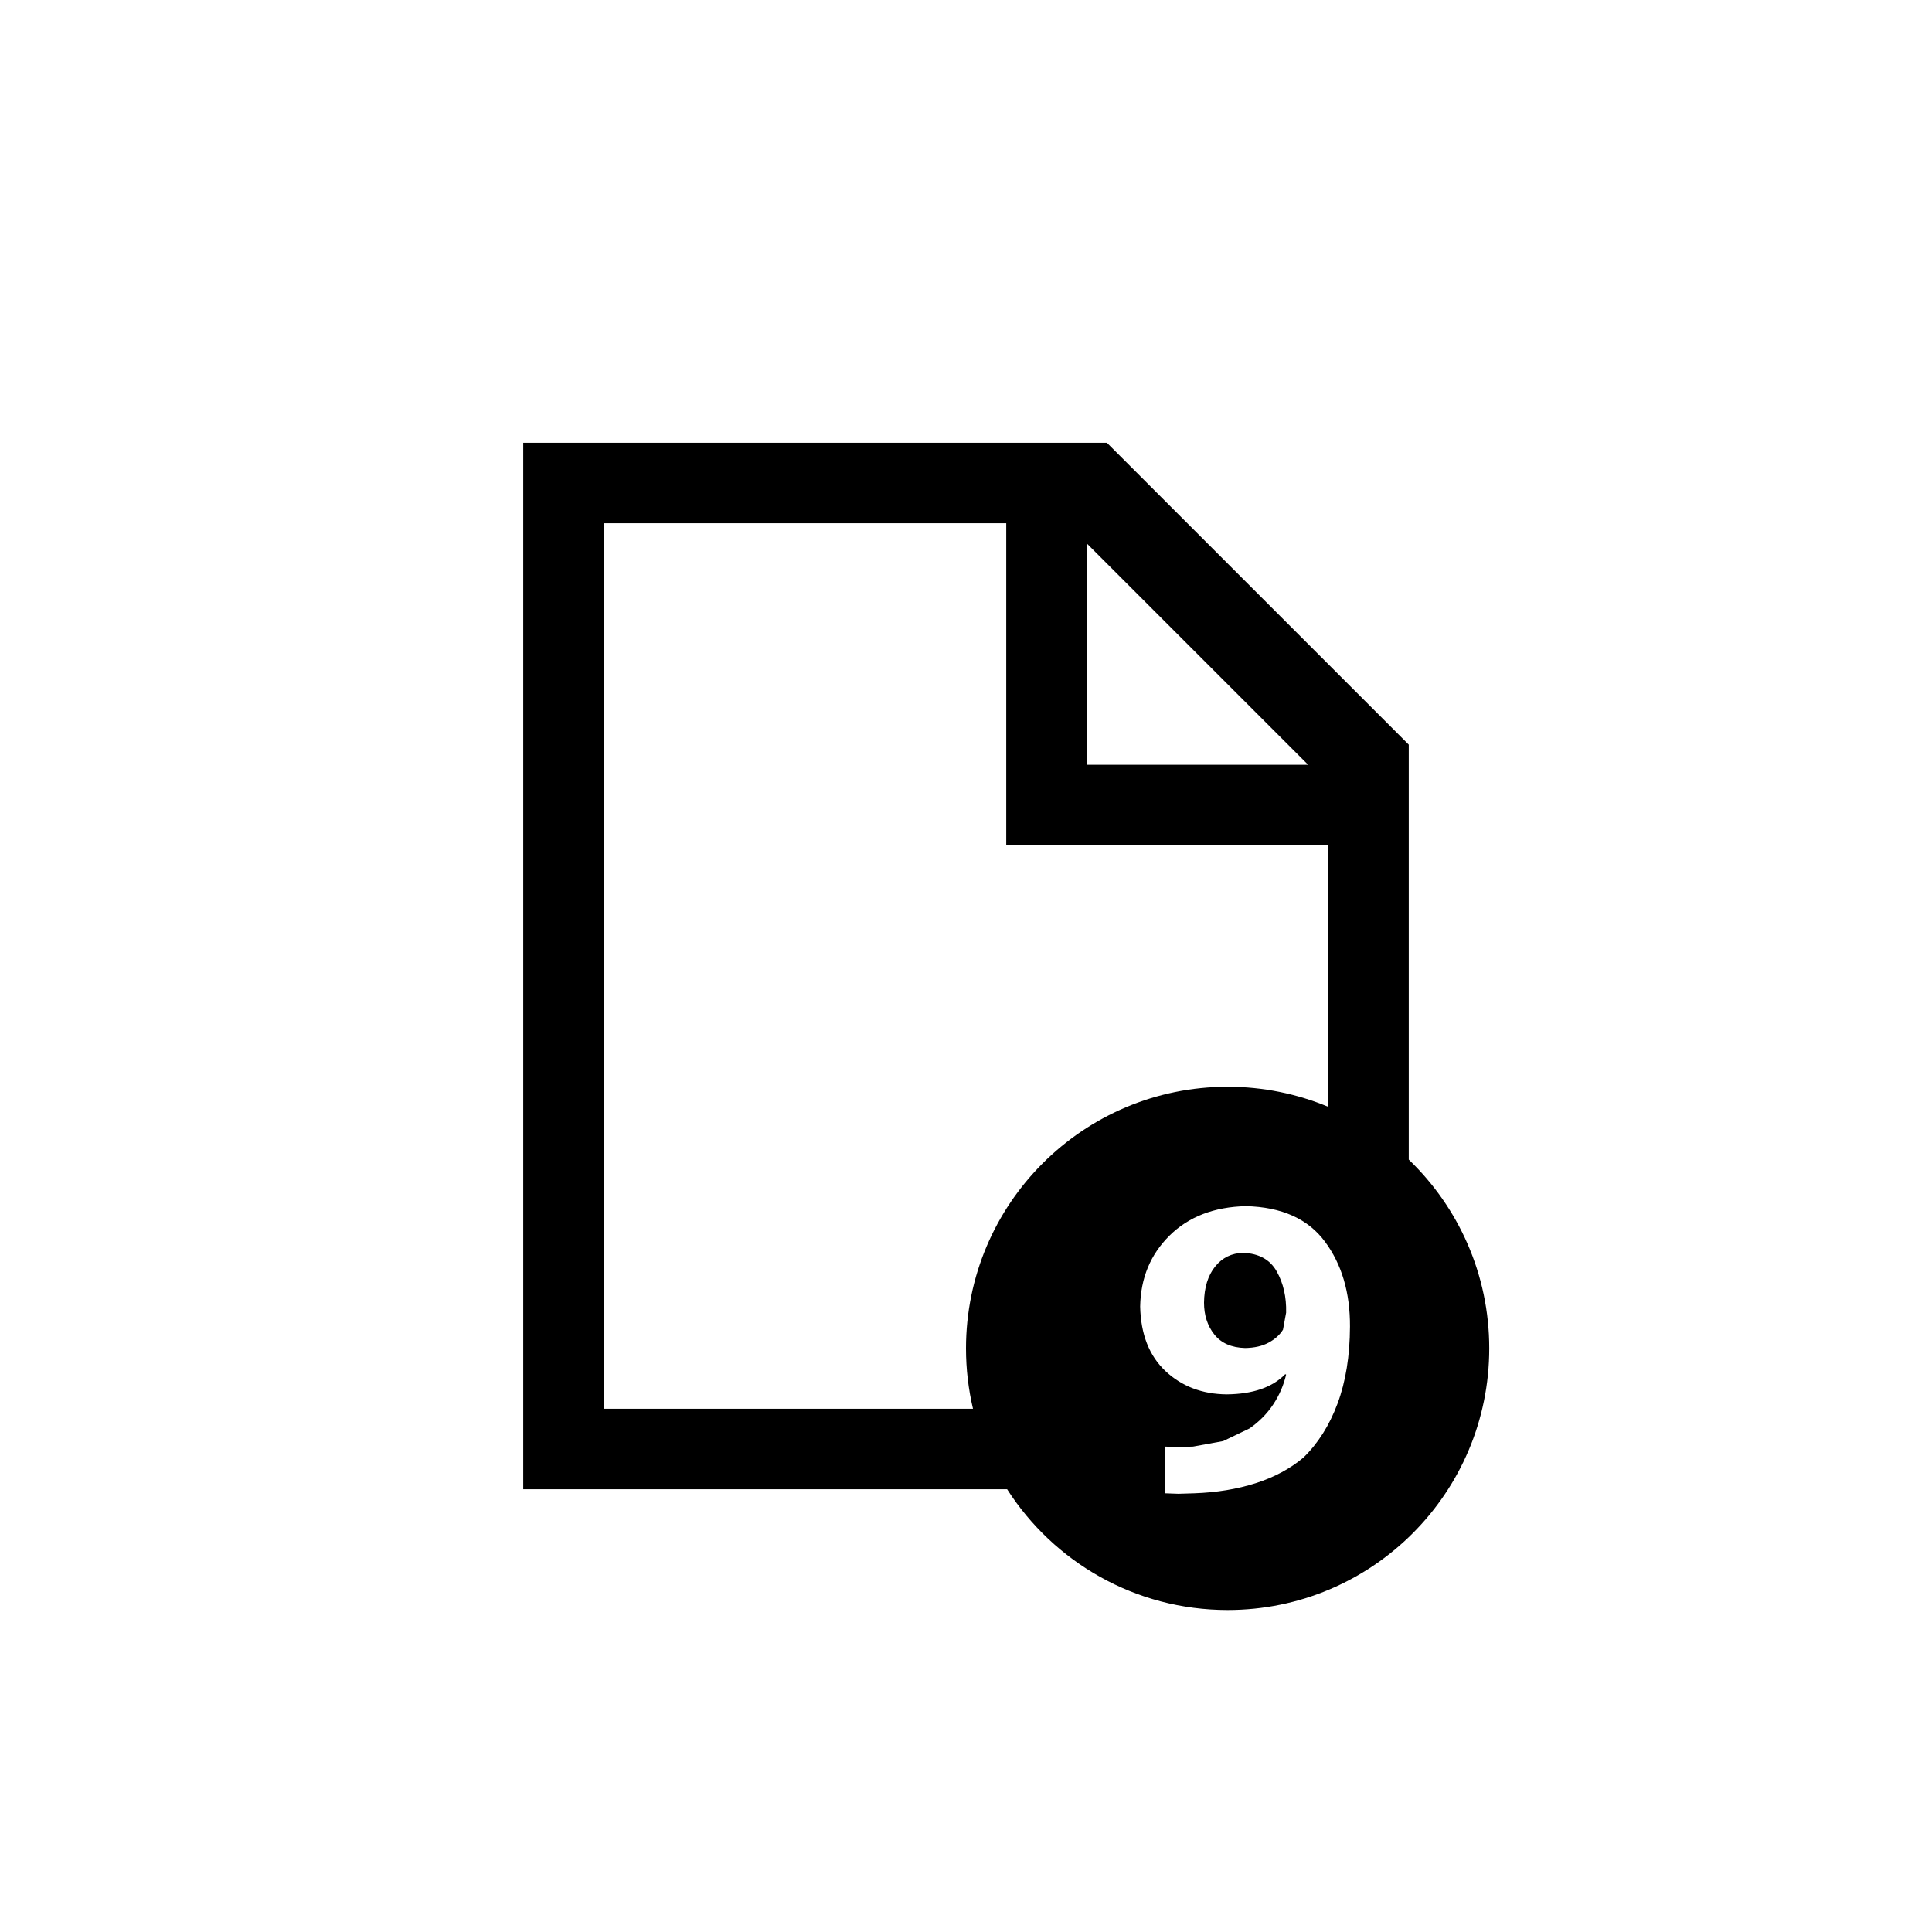 ﻿<?xml version="1.0" encoding="utf-8"?>
<!DOCTYPE svg PUBLIC "-//W3C//DTD SVG 1.1//EN" "http://www.w3.org/Graphics/SVG/1.1/DTD/svg11.dtd">
<svg xmlns="http://www.w3.org/2000/svg" xmlns:xlink="http://www.w3.org/1999/xlink" version="1.1" baseProfile="full" width="76" height="76" viewBox="0 0 76.00 76.00" enable-background="new 0 0 76.00 76.00" xml:space="preserve">
	<path fill="#000000" fill-opacity="1" stroke-width="0.2" stroke-linejoin="round" d="M 20.583,17.417L 43.542,17.417L 55.417,29.292L 55.417,45.615C 57.368,47.488 58.583,50.123 58.583,53.042C 58.583,58.726 53.976,63.333 48.292,63.333C 44.648,63.333 41.447,61.44 39.618,58.583L 20.583,58.583L 20.583,17.417 Z M 52.25,43.539L 52.25,33.25L 39.583,33.25L 39.583,20.583L 23.75,20.583L 23.75,55.417L 38.275,55.417C 38.095,54.654 38,53.859 38,53.042C 38,47.358 42.608,42.75 48.292,42.75C 49.694,42.75 51.032,43.031 52.25,43.539 Z M 42.75,21.375L 42.75,30.083L 51.458,30.083L 42.75,21.375 Z M 45.832,58.742L 46.356,58.761L 46.98,58.742C 47.861,58.711 48.666,58.578 49.396,58.345C 50.126,58.111 50.75,57.777 51.269,57.341C 51.846,56.783 52.295,56.073 52.616,55.212C 52.937,54.35 53.1,53.342 53.105,52.185C 53.111,50.846 52.781,49.73 52.116,48.838C 51.452,47.945 50.417,47.481 49.013,47.447C 47.761,47.476 46.759,47.861 46.007,48.605C 45.255,49.348 44.87,50.278 44.851,51.396C 44.875,52.49 45.209,53.337 45.85,53.938C 46.492,54.538 47.295,54.843 48.258,54.851C 49.288,54.84 50.054,54.575 50.558,54.057L 50.593,54.074C 50.495,54.493 50.326,54.885 50.084,55.249C 49.842,55.614 49.532,55.928 49.153,56.191L 48.118,56.688L 46.93,56.905L 46.319,56.922L 45.832,56.905L 45.832,58.742 Z M 48.908,49.284C 49.524,49.308 49.963,49.552 50.224,50.016C 50.484,50.48 50.608,51.02 50.593,51.636L 50.47,52.306C 50.346,52.508 50.159,52.678 49.908,52.814C 49.657,52.951 49.347,53.022 48.978,53.027C 48.442,53.013 48.039,52.835 47.769,52.495C 47.498,52.154 47.363,51.736 47.363,51.241C 47.371,50.649 47.517,50.176 47.799,49.825C 48.082,49.473 48.452,49.292 48.908,49.284 Z "/>
</svg>
